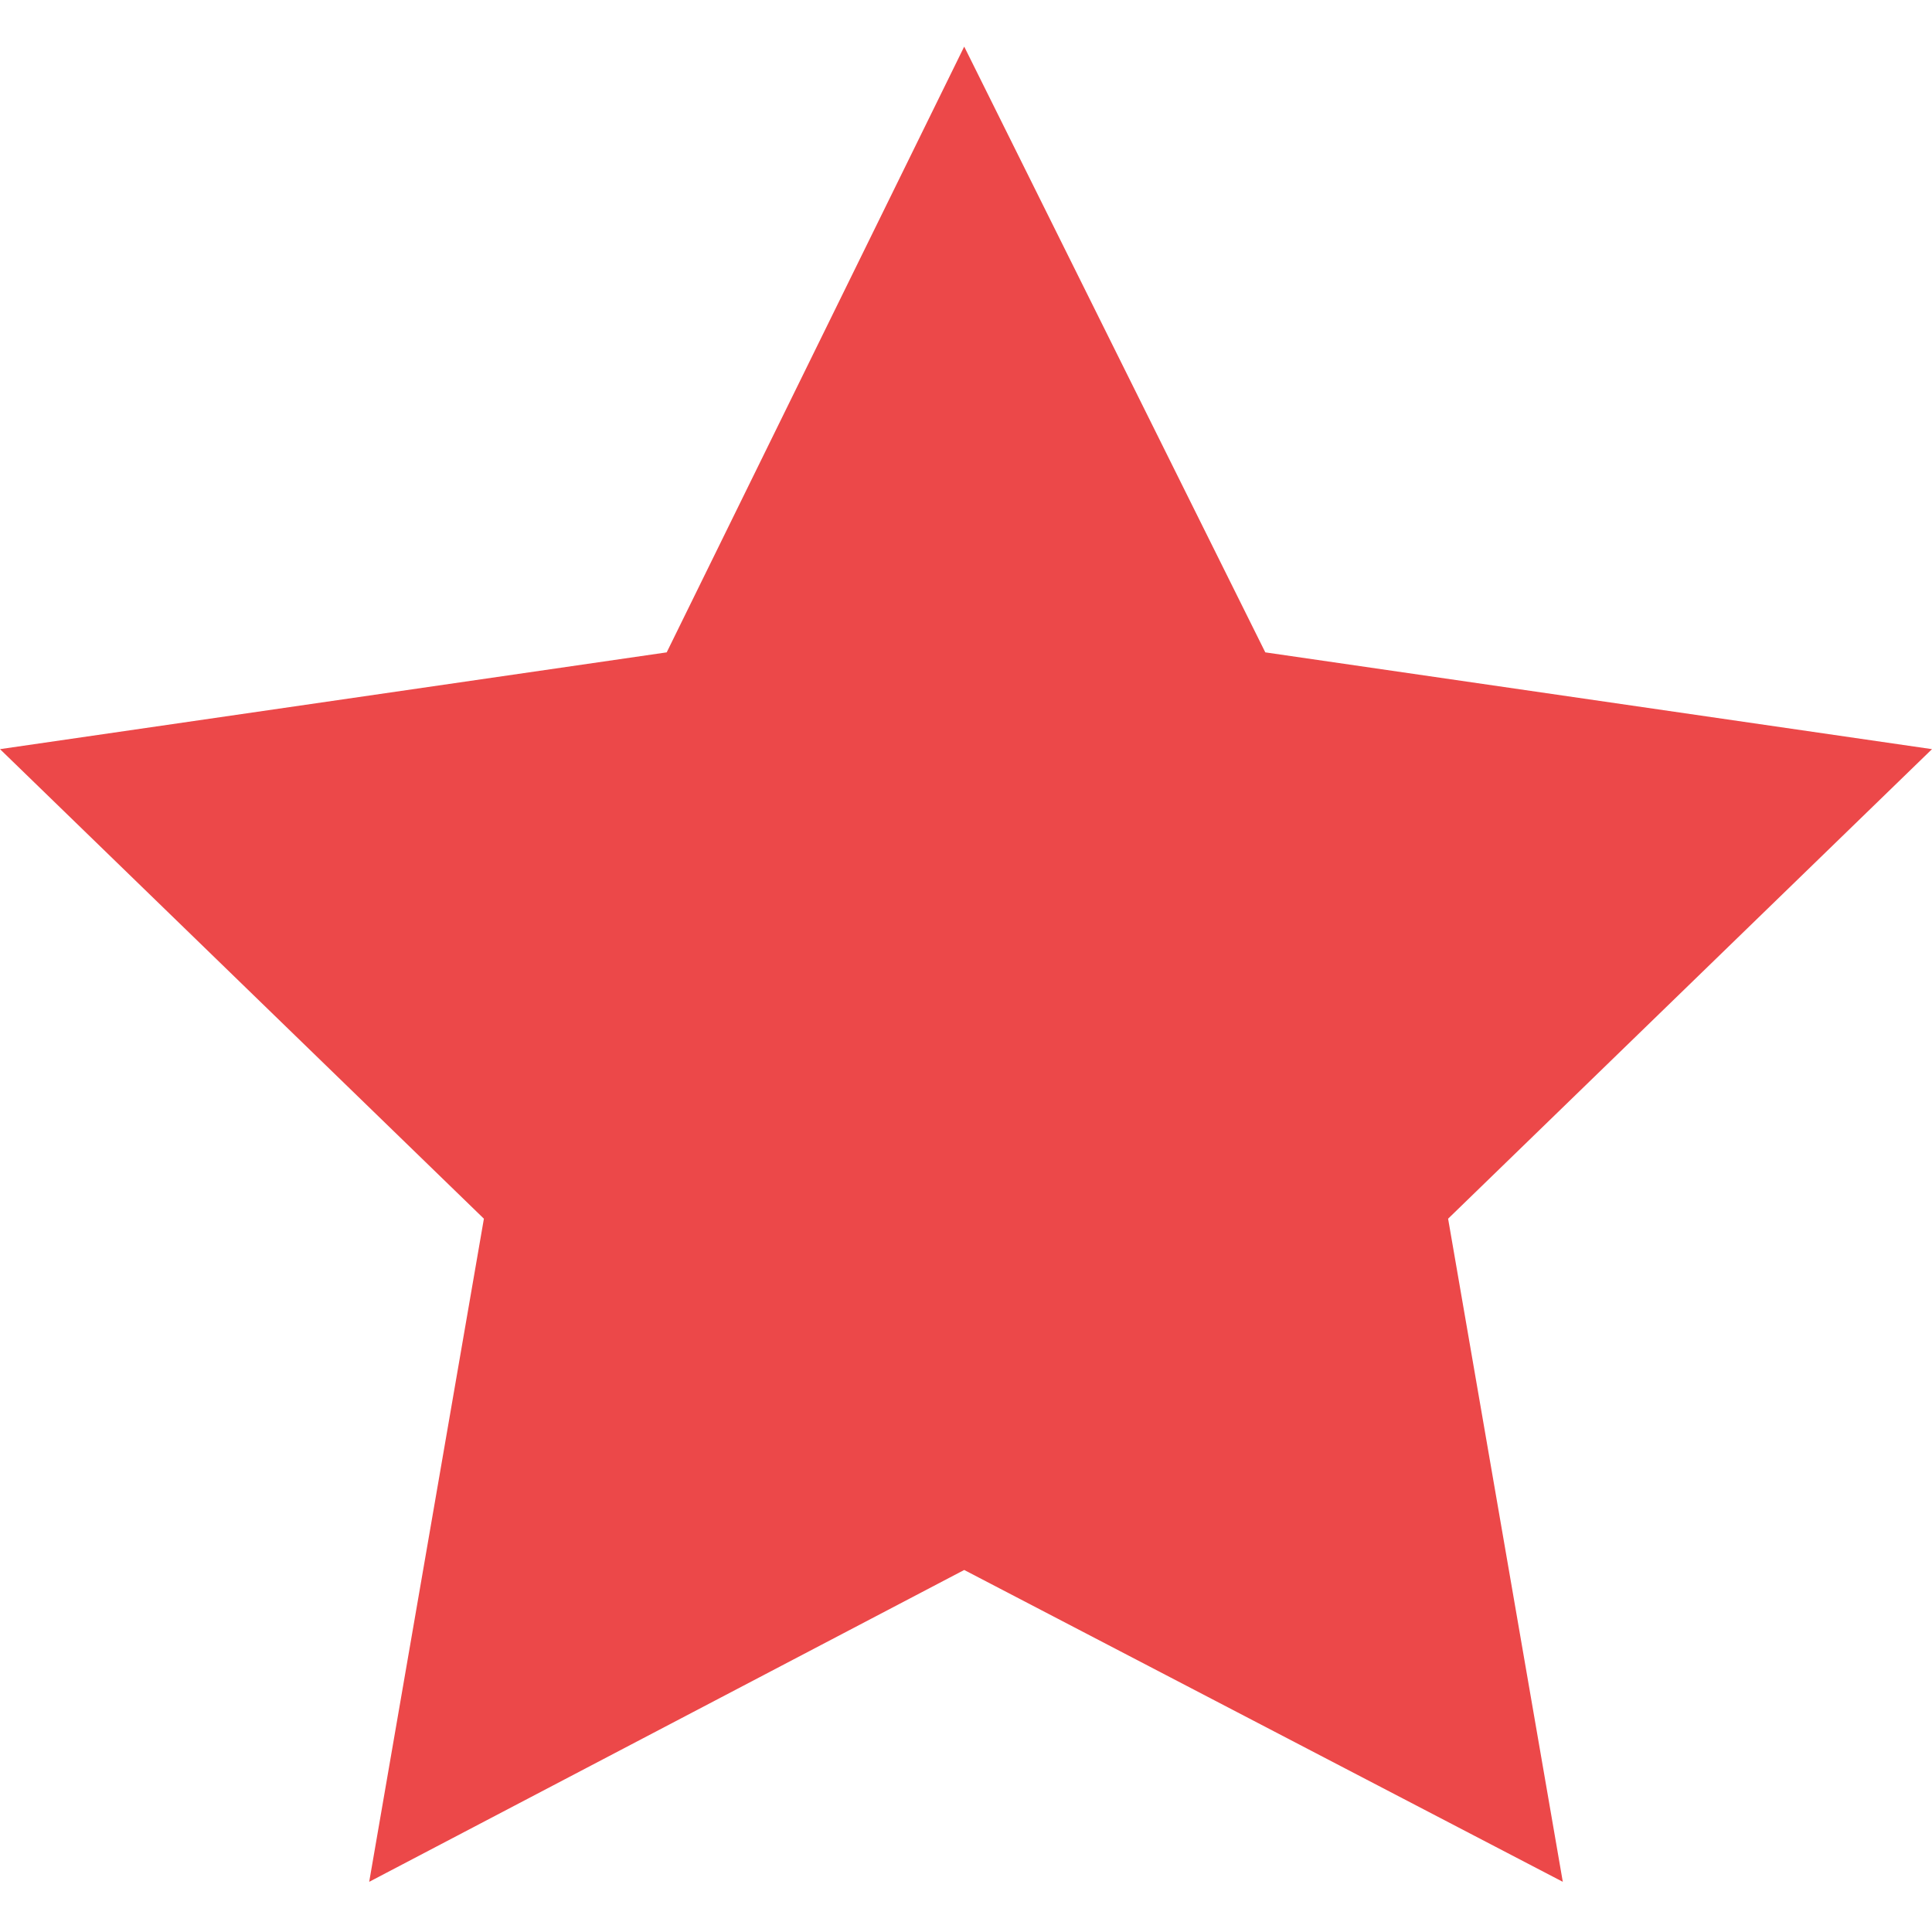 <?xml version="1.0" encoding="utf-8"?>
<!-- Generator: Adobe Illustrator 21.0.0, SVG Export Plug-In . SVG Version: 6.00 Build 0)  -->
<svg version="1.1" id="Capa_1" xmlns="http://www.w3.org/2000/svg" xmlns:xlink="http://www.w3.org/1999/xlink" x="0px" y="0px"
	 viewBox="0 0 53.9 53.9" style="enable-background:new 0 0 53.9 53.9;" xml:space="preserve">
<style type="text/css">
	.st0{fill:#EC4849;}
</style>
<polygon class="st0" points="26.9,1.3 35.3,18.2 53.9,20.9 40.4,34 43.6,52.5 26.9,43.8 10.3,52.5 13.5,34 0,20.9 18.6,18.2 "/>
</svg>
